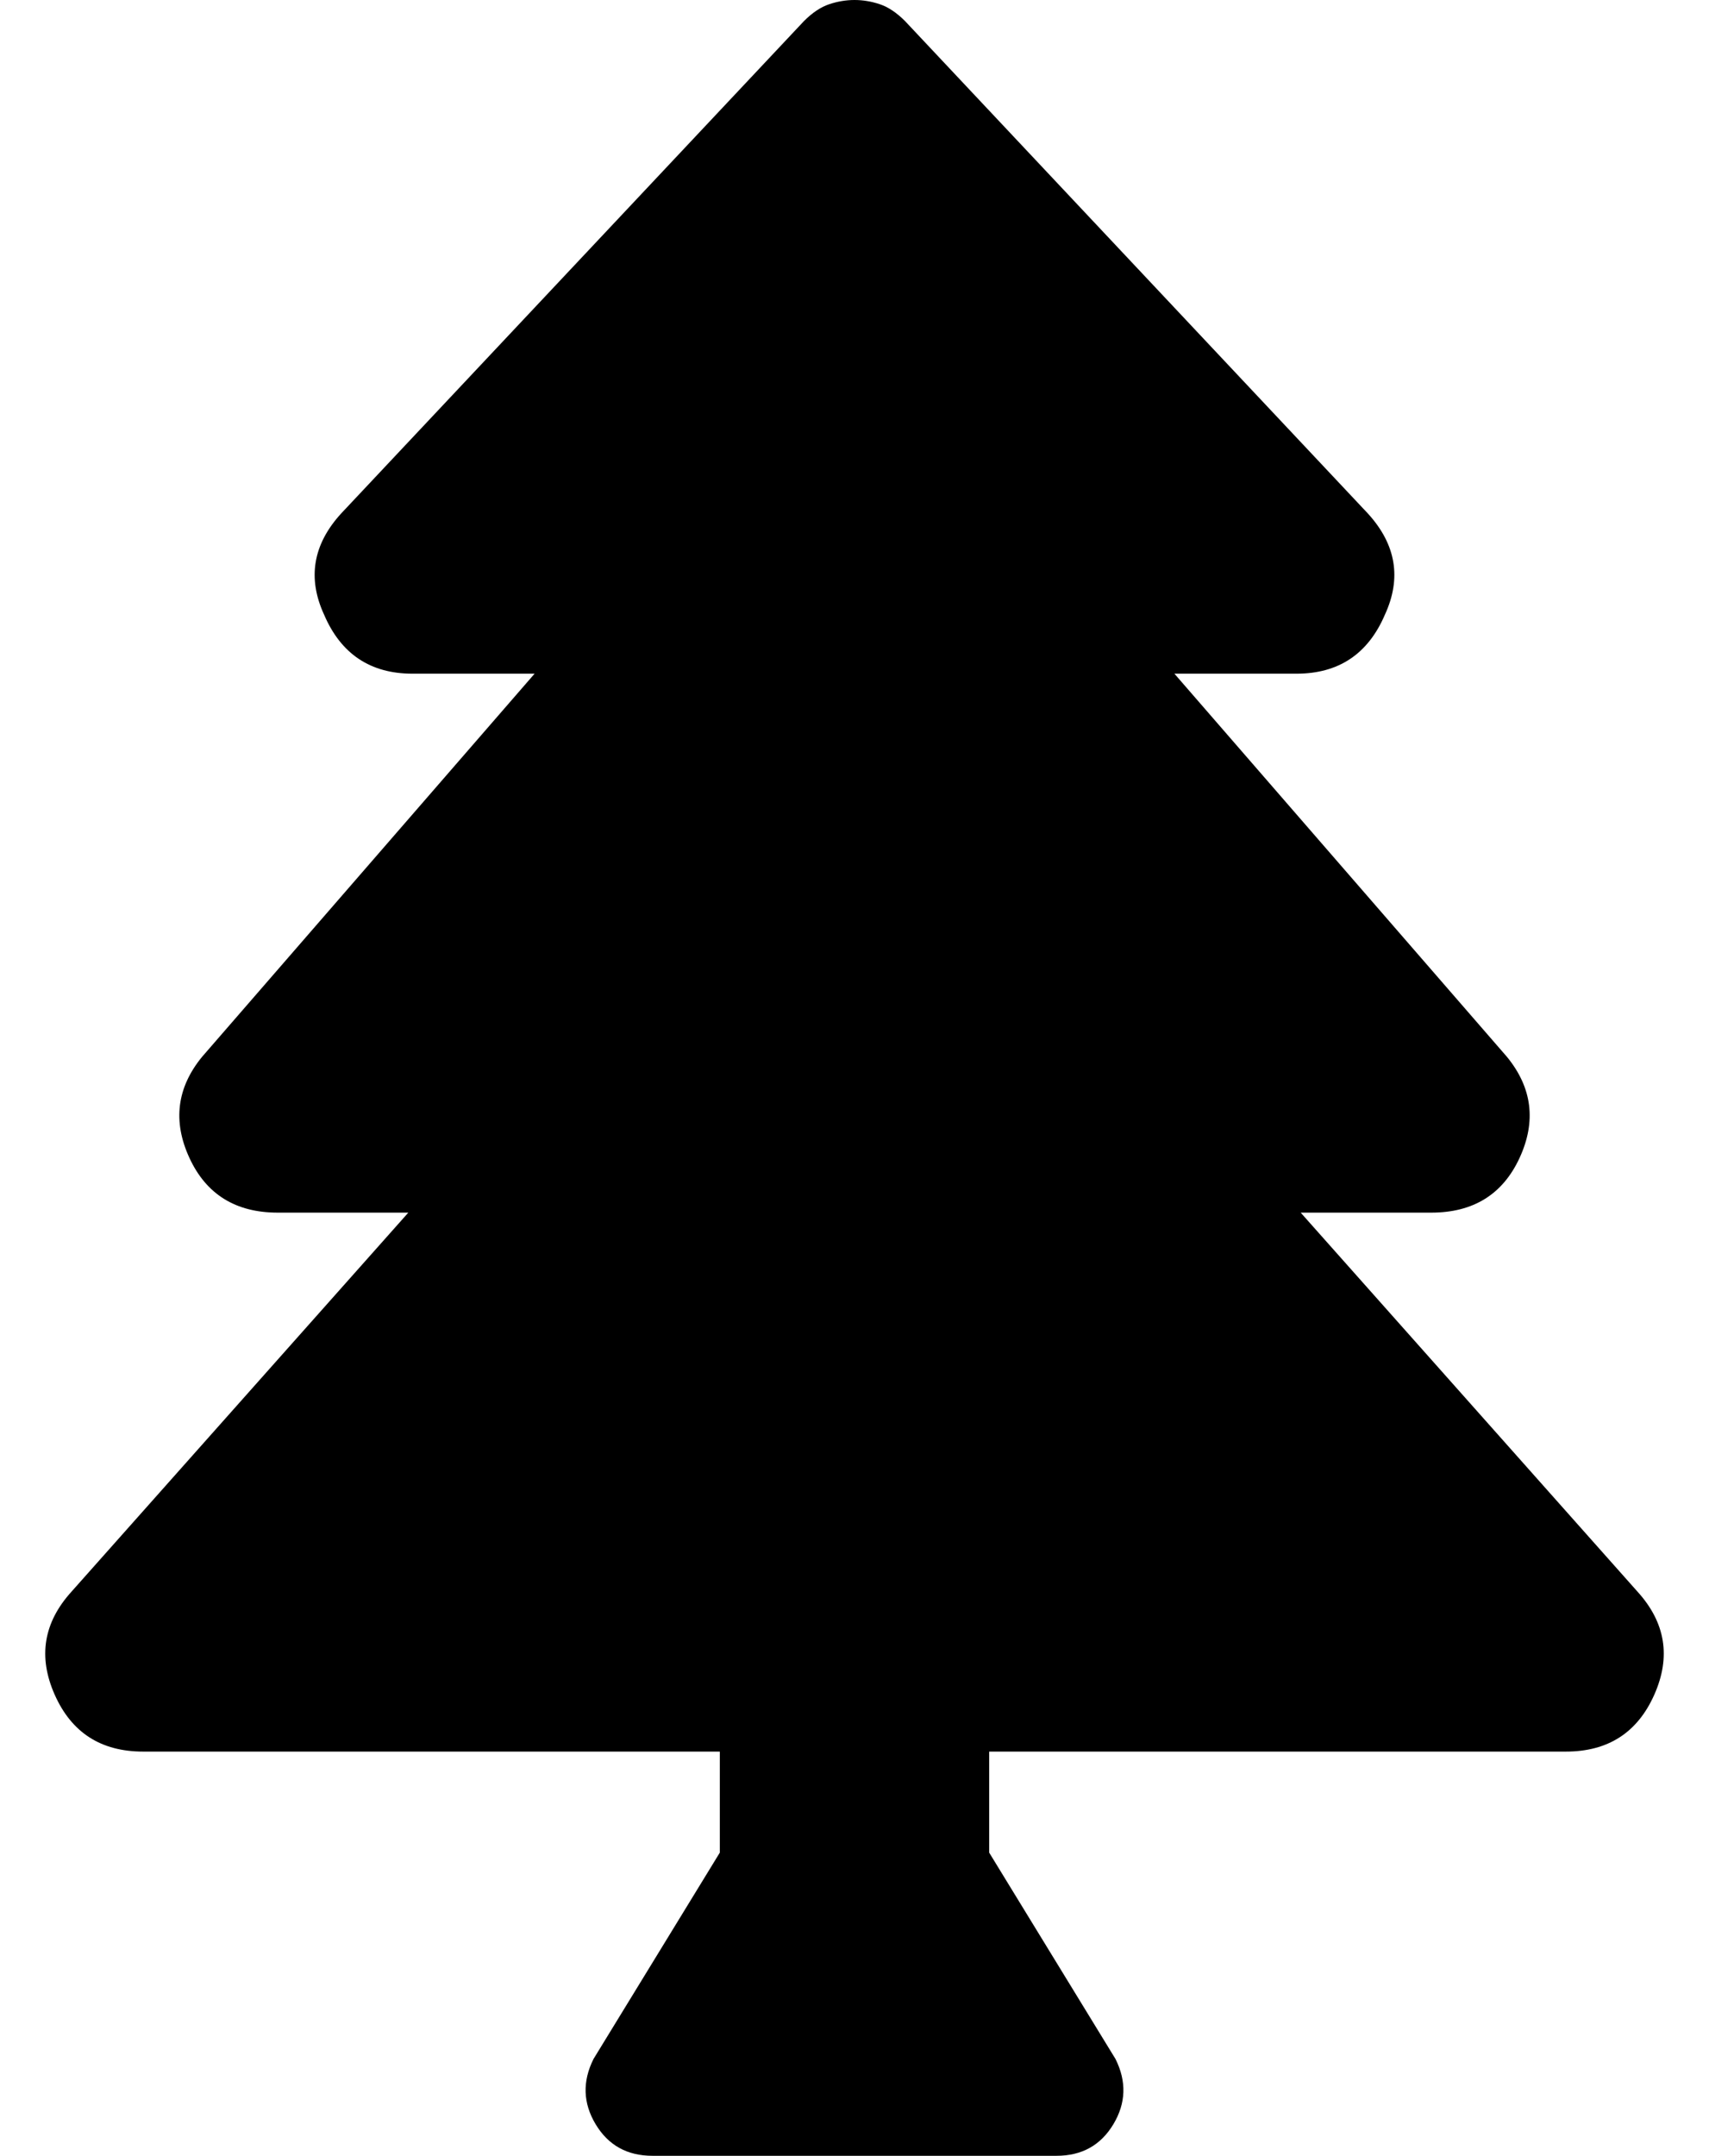 <?xml version="1.0" standalone="no"?>
<!DOCTYPE svg PUBLIC "-//W3C//DTD SVG 1.1//EN" "http://www.w3.org/Graphics/SVG/1.1/DTD/svg11.dtd" >
<svg xmlns="http://www.w3.org/2000/svg" xmlns:xlink="http://www.w3.org/1999/xlink" version="1.1" viewBox="-11 0 406 512">
   <path fill="currentColor"
d="M378 378q10 11 4 24.5t-21 13.5h-137v24l30 49q4 8 -0.5 15.5t-13.5 7.5h-96q-9 0 -13.5 -7.5t-0.5 -15.5l30 -49v-24h-137q-15 0 -21 -13.5t4 -24.5l80 -90h-31q-15 0 -21 -13t3 -24l79 -91h-29q-15 0 -21 -14q-6 -13 4 -24l110 -117q3 -3 6 -4t6 -1t6 1t6 4l110 117
q10 11 4 24q-6 14 -21 14h-29l79 91q9 11 3 24t-21 13h-31z" />
</svg>
